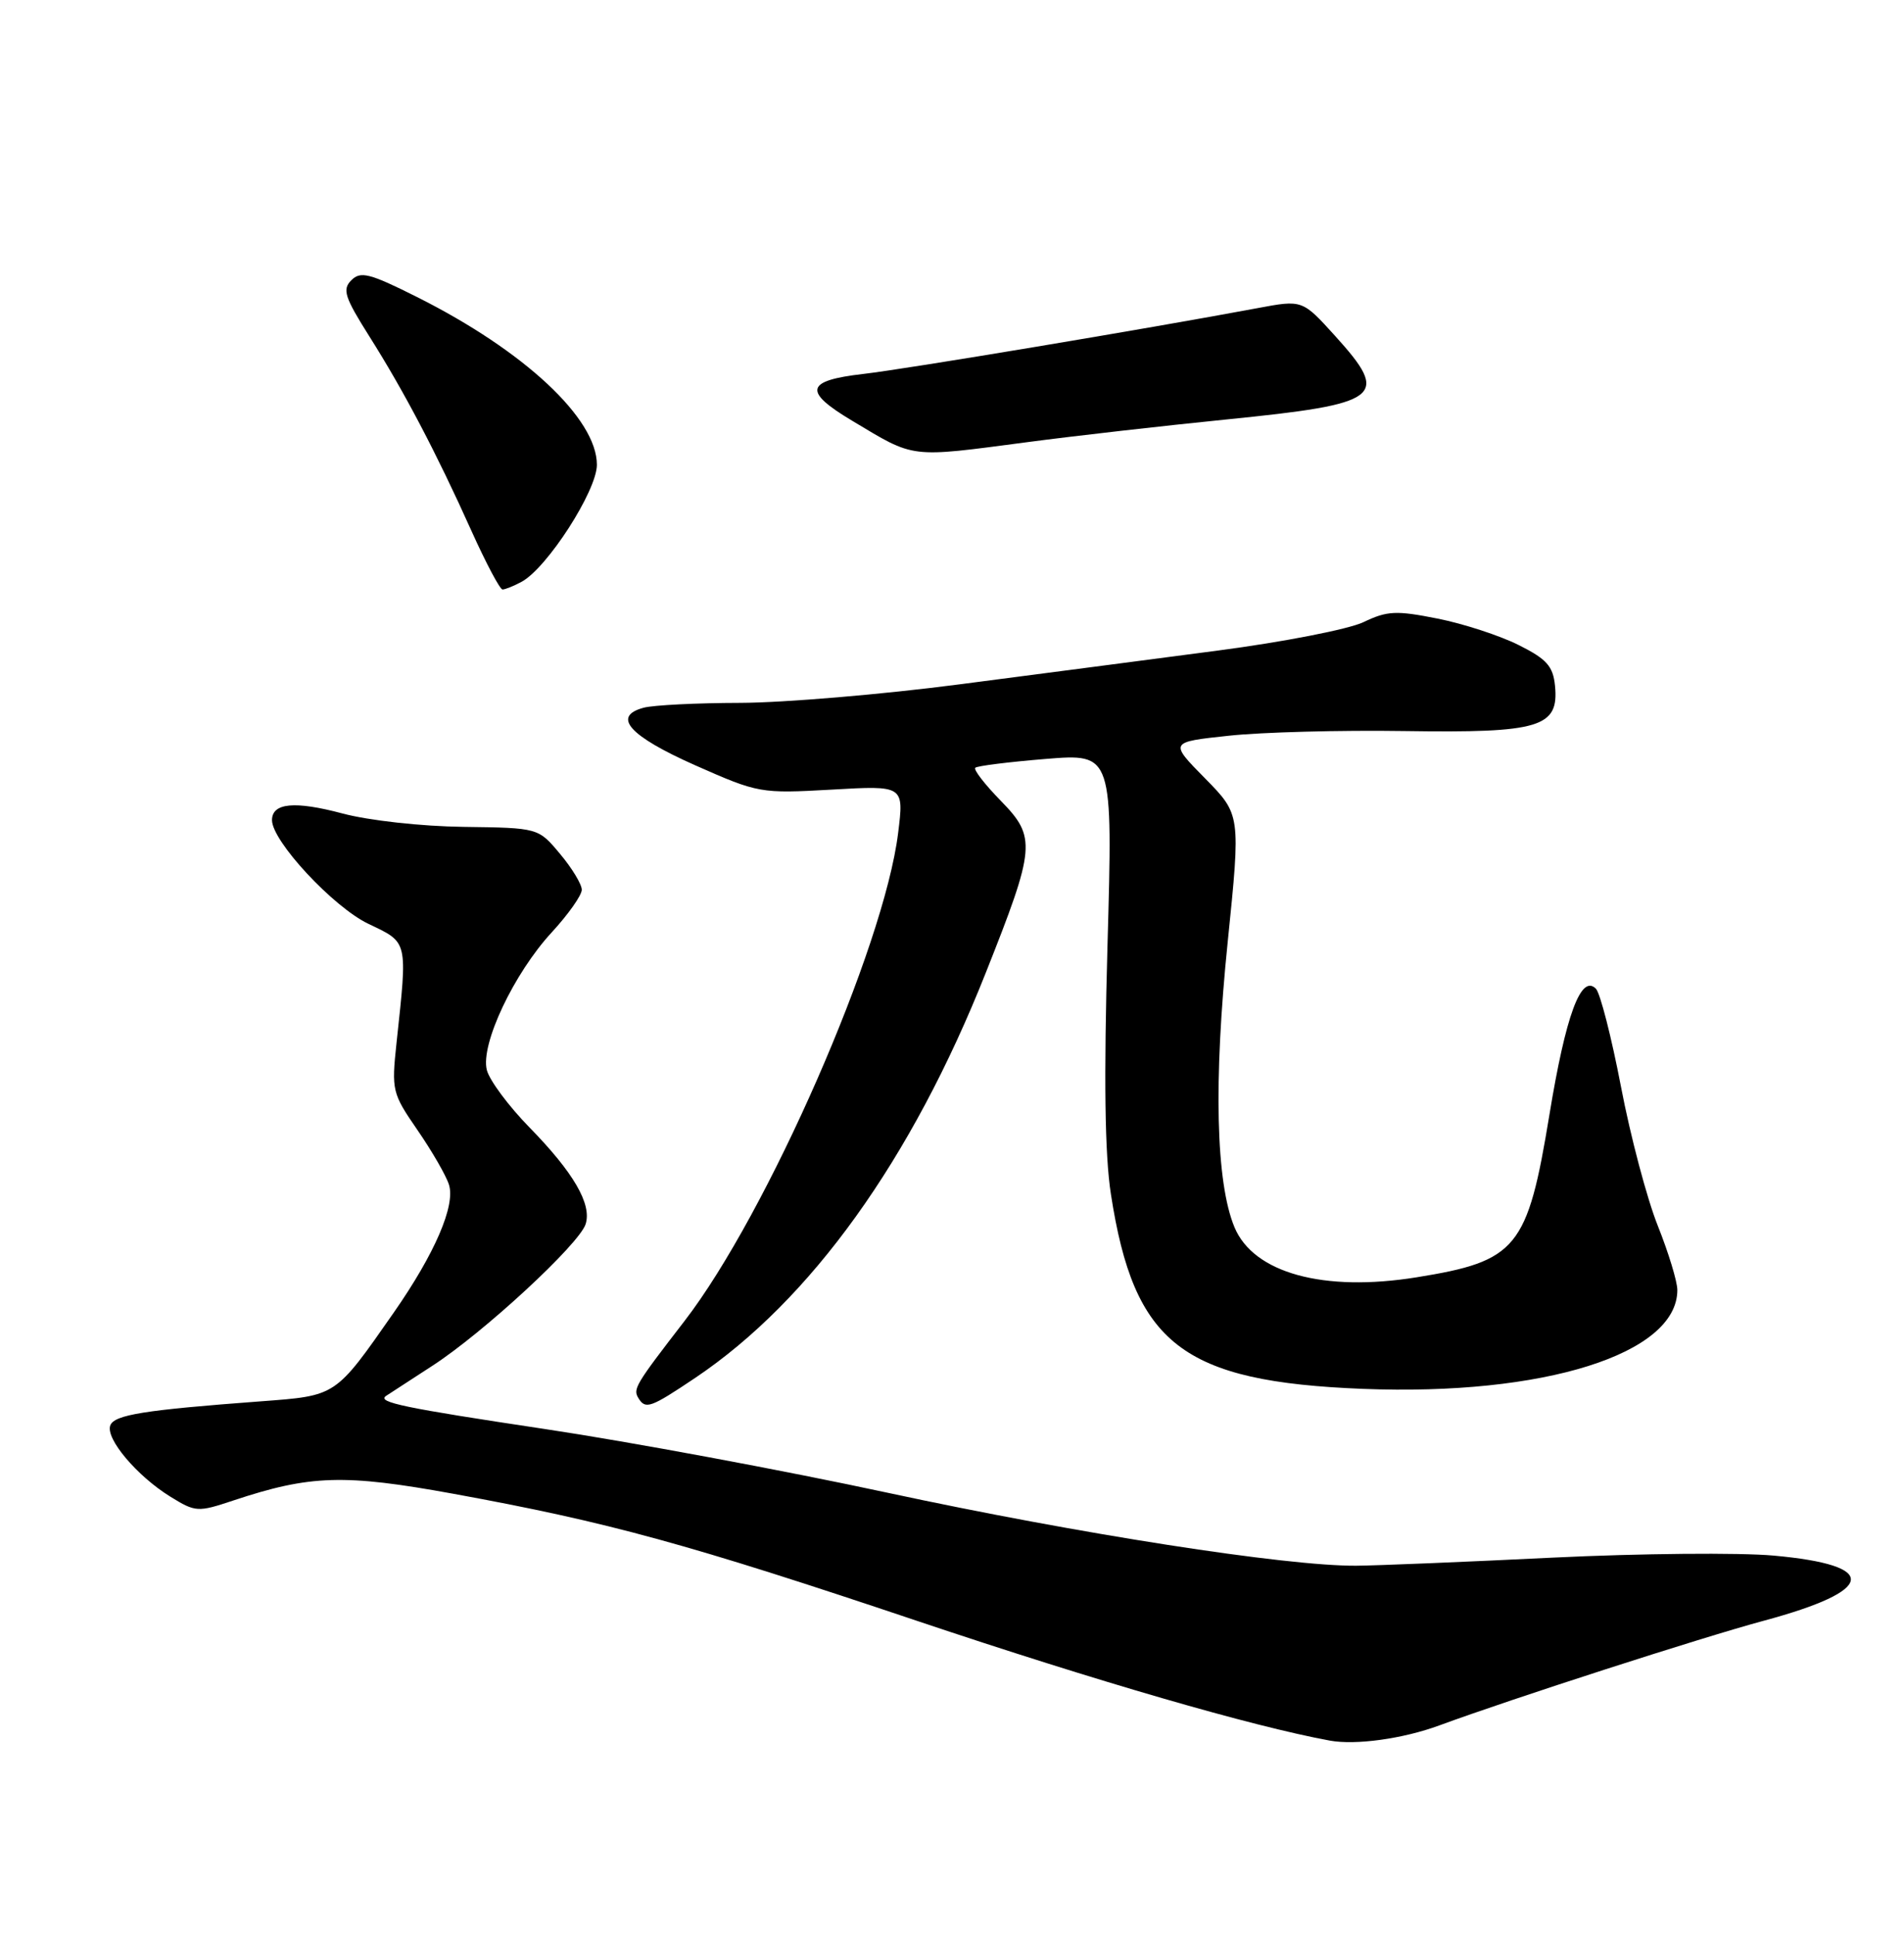 <?xml version="1.0" encoding="UTF-8" standalone="no"?>
<!DOCTYPE svg PUBLIC "-//W3C//DTD SVG 1.1//EN" "http://www.w3.org/Graphics/SVG/1.1/DTD/svg11.dtd" >
<svg xmlns="http://www.w3.org/2000/svg" xmlns:xlink="http://www.w3.org/1999/xlink" version="1.1" viewBox="0 0 252 256">
 <g >
 <path fill="currentColor"
d=" M 190.50 228.30 C 200.15 224.75 225.26 216.65 233.44 214.45 C 248.33 210.44 248.83 207.10 234.74 205.83 C 230.21 205.42 217.05 205.54 205.50 206.10 C 193.95 206.67 182.25 207.15 179.50 207.17 C 170.28 207.24 142.72 202.95 117.50 197.52 C 103.75 194.56 83.32 190.76 72.09 189.08 C 53.43 186.28 49.88 185.54 51.08 184.71 C 51.31 184.56 54.08 182.76 57.22 180.72 C 64.00 176.33 76.67 164.62 77.51 161.97 C 78.35 159.33 75.91 155.14 70.08 149.18 C 67.31 146.35 64.77 142.93 64.43 141.57 C 63.58 138.18 68.00 128.81 73.02 123.37 C 75.21 120.99 77.00 118.46 77.00 117.73 C 77.00 117.01 75.71 114.87 74.12 112.98 C 71.25 109.54 71.25 109.54 61.37 109.41 C 55.77 109.34 48.84 108.57 45.34 107.64 C 39.01 105.95 36.00 106.23 36.00 108.52 C 36.00 111.30 44.10 120.01 48.76 122.24 C 54.05 124.76 53.95 124.33 52.48 138.00 C 51.81 144.29 51.90 144.66 55.25 149.52 C 57.16 152.29 59.04 155.54 59.42 156.75 C 60.30 159.51 57.55 165.88 52.12 173.67 C 44.32 184.84 44.59 184.66 34.50 185.42 C 19.08 186.57 15.14 187.20 14.60 188.60 C 13.93 190.33 18.11 195.29 22.54 198.03 C 25.88 200.09 26.17 200.11 30.88 198.54 C 41.08 195.15 45.56 195.02 60.00 197.65 C 80.58 201.41 91.04 204.28 121.50 214.51 C 145.28 222.49 165.68 228.41 176.00 230.31 C 179.43 230.94 185.70 230.07 190.50 228.30 Z  M 92.01 182.32 C 107.31 172.04 120.66 153.44 130.46 128.74 C 137.07 112.10 137.18 110.79 132.46 105.96 C 130.35 103.80 128.83 101.84 129.08 101.59 C 129.32 101.34 133.52 100.82 138.40 100.42 C 147.29 99.70 147.29 99.70 146.58 125.10 C 146.09 142.70 146.22 152.80 147.03 158.00 C 150.09 177.88 156.50 182.82 180.38 183.77 C 204.32 184.71 222.00 179.16 222.00 170.69 C 222.00 169.57 220.83 165.74 219.41 162.18 C 217.99 158.63 215.79 150.34 214.54 143.78 C 213.28 137.22 211.79 131.39 211.22 130.82 C 209.25 128.85 207.23 134.33 205.07 147.50 C 202.17 165.19 200.79 166.87 187.48 169.01 C 175.18 170.99 165.92 168.45 163.39 162.39 C 160.92 156.47 160.60 143.10 162.49 124.64 C 164.21 107.79 164.21 107.79 159.49 102.99 C 154.76 98.19 154.76 98.19 162.63 97.35 C 166.96 96.88 177.45 96.60 185.95 96.73 C 203.82 97.00 206.35 96.23 205.81 90.74 C 205.55 88.15 204.72 87.21 201.00 85.35 C 198.53 84.11 193.70 82.53 190.27 81.85 C 184.79 80.76 183.61 80.81 180.46 82.32 C 178.49 83.26 169.82 84.95 161.19 86.08 C 152.56 87.21 137.18 89.23 127.00 90.55 C 116.83 91.88 103.78 92.98 98.00 93.00 C 92.22 93.01 86.47 93.30 85.20 93.64 C 80.95 94.78 83.27 97.38 92.01 101.26 C 100.37 104.96 100.65 105.01 110.08 104.48 C 119.65 103.93 119.65 103.93 118.87 110.22 C 117.01 125.32 101.56 160.59 90.59 174.80 C 84.07 183.25 83.75 183.78 84.50 185.00 C 85.44 186.52 86.09 186.29 92.01 182.32 Z  M 69.02 76.99 C 72.40 75.18 79.00 64.94 79.00 61.50 C 79.00 55.38 69.39 46.42 55.21 39.31 C 48.91 36.15 47.72 35.85 46.50 37.08 C 45.28 38.30 45.61 39.32 48.88 44.50 C 53.48 51.78 57.76 59.93 62.40 70.25 C 64.32 74.51 66.17 78.00 66.51 78.00 C 66.85 78.00 67.98 77.55 69.02 76.99 Z  M 136.01 58.50 C 142.27 57.67 154.08 56.33 162.25 55.51 C 182.94 53.43 184.06 52.57 176.69 44.43 C 172.37 39.66 172.37 39.66 166.44 40.77 C 151.73 43.52 119.92 48.83 114.25 49.48 C 106.60 50.36 106.26 51.77 112.75 55.65 C 121.18 60.70 120.20 60.58 136.01 58.50 Z "/>
</g>
</svg>